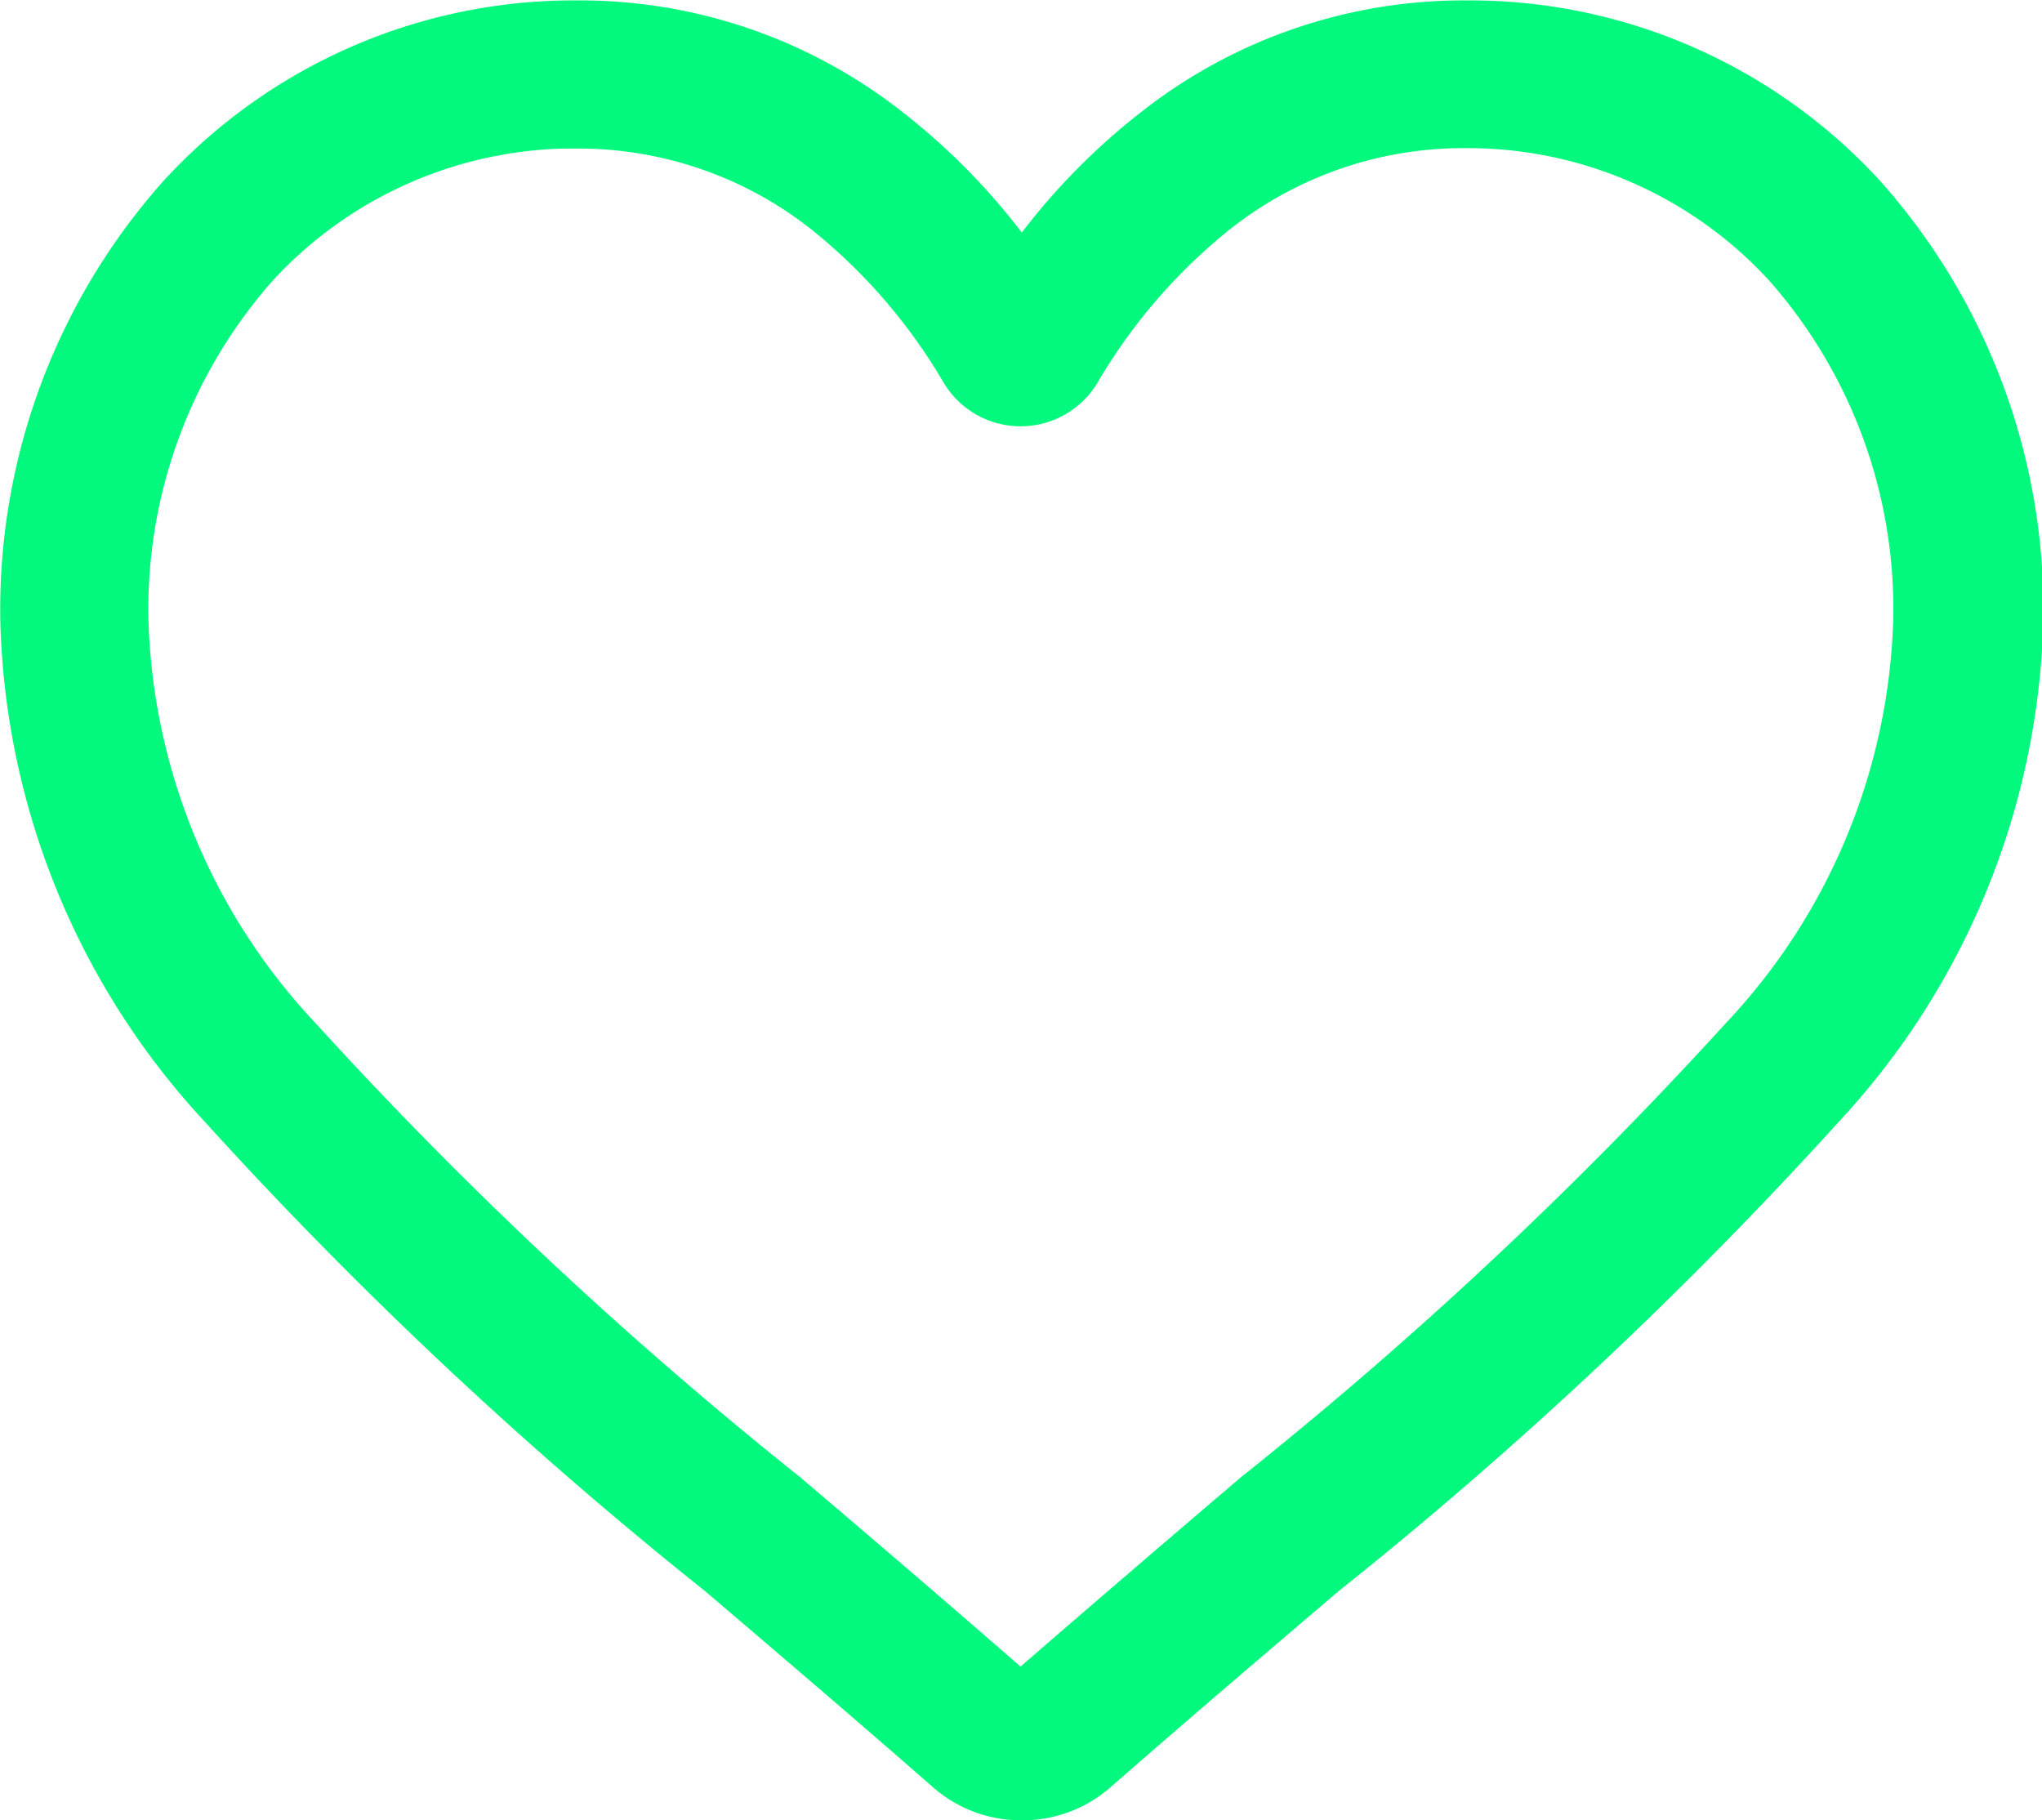 <svg xmlns="http://www.w3.org/2000/svg" width="20.002" height="17.829" viewBox="0 0 20.002 17.829"><defs><style>.a{fill:#03f87e;stroke:#03f87e;stroke-width:0.3px;}</style></defs><g transform="translate(0.15 0.15)"><path class="a" d="M199.276,90.069a1.156,1.156,0,0,1-.762-.286c-.8-.7-1.563-1.35-2.24-1.927l0,0a41.681,41.681,0,0,1-4.892-4.591,7.334,7.334,0,0,1-1.954-4.8,6.159,6.159,0,0,1,1.563-4.206,5.3,5.3,0,0,1,3.941-1.715,4.956,4.956,0,0,1,3.1,1.069,6.328,6.328,0,0,1,1.252,1.307,6.328,6.328,0,0,1,1.252-1.307,4.956,4.956,0,0,1,3.1-1.069,5.3,5.3,0,0,1,3.941,1.715,6.159,6.159,0,0,1,1.563,4.206,7.332,7.332,0,0,1-1.954,4.8,41.681,41.681,0,0,1-4.891,4.591c-.679.578-1.447,1.232-2.245,1.93A1.157,1.157,0,0,1,199.276,90.069Zm-4.347-16.375a4.158,4.158,0,0,0-3.093,1.343,5.011,5.011,0,0,0-1.257,3.424,6.17,6.17,0,0,0,1.688,4.064,41,41,0,0,0,4.752,4.45l0,0c.68.579,1.45,1.236,2.252,1.937.807-.7,1.578-1.361,2.259-1.941a41,41,0,0,0,4.752-4.449,6.17,6.17,0,0,0,1.688-4.064,5.011,5.011,0,0,0-1.257-3.424,4.158,4.158,0,0,0-3.093-1.343,3.829,3.829,0,0,0-2.39.827,5.607,5.607,0,0,0-1.332,1.541.728.728,0,0,1-1.252,0,5.6,5.6,0,0,0-1.332-1.541A3.829,3.829,0,0,0,194.929,73.695Z" transform="translate(-189.425 -72.54)"/></g></svg>